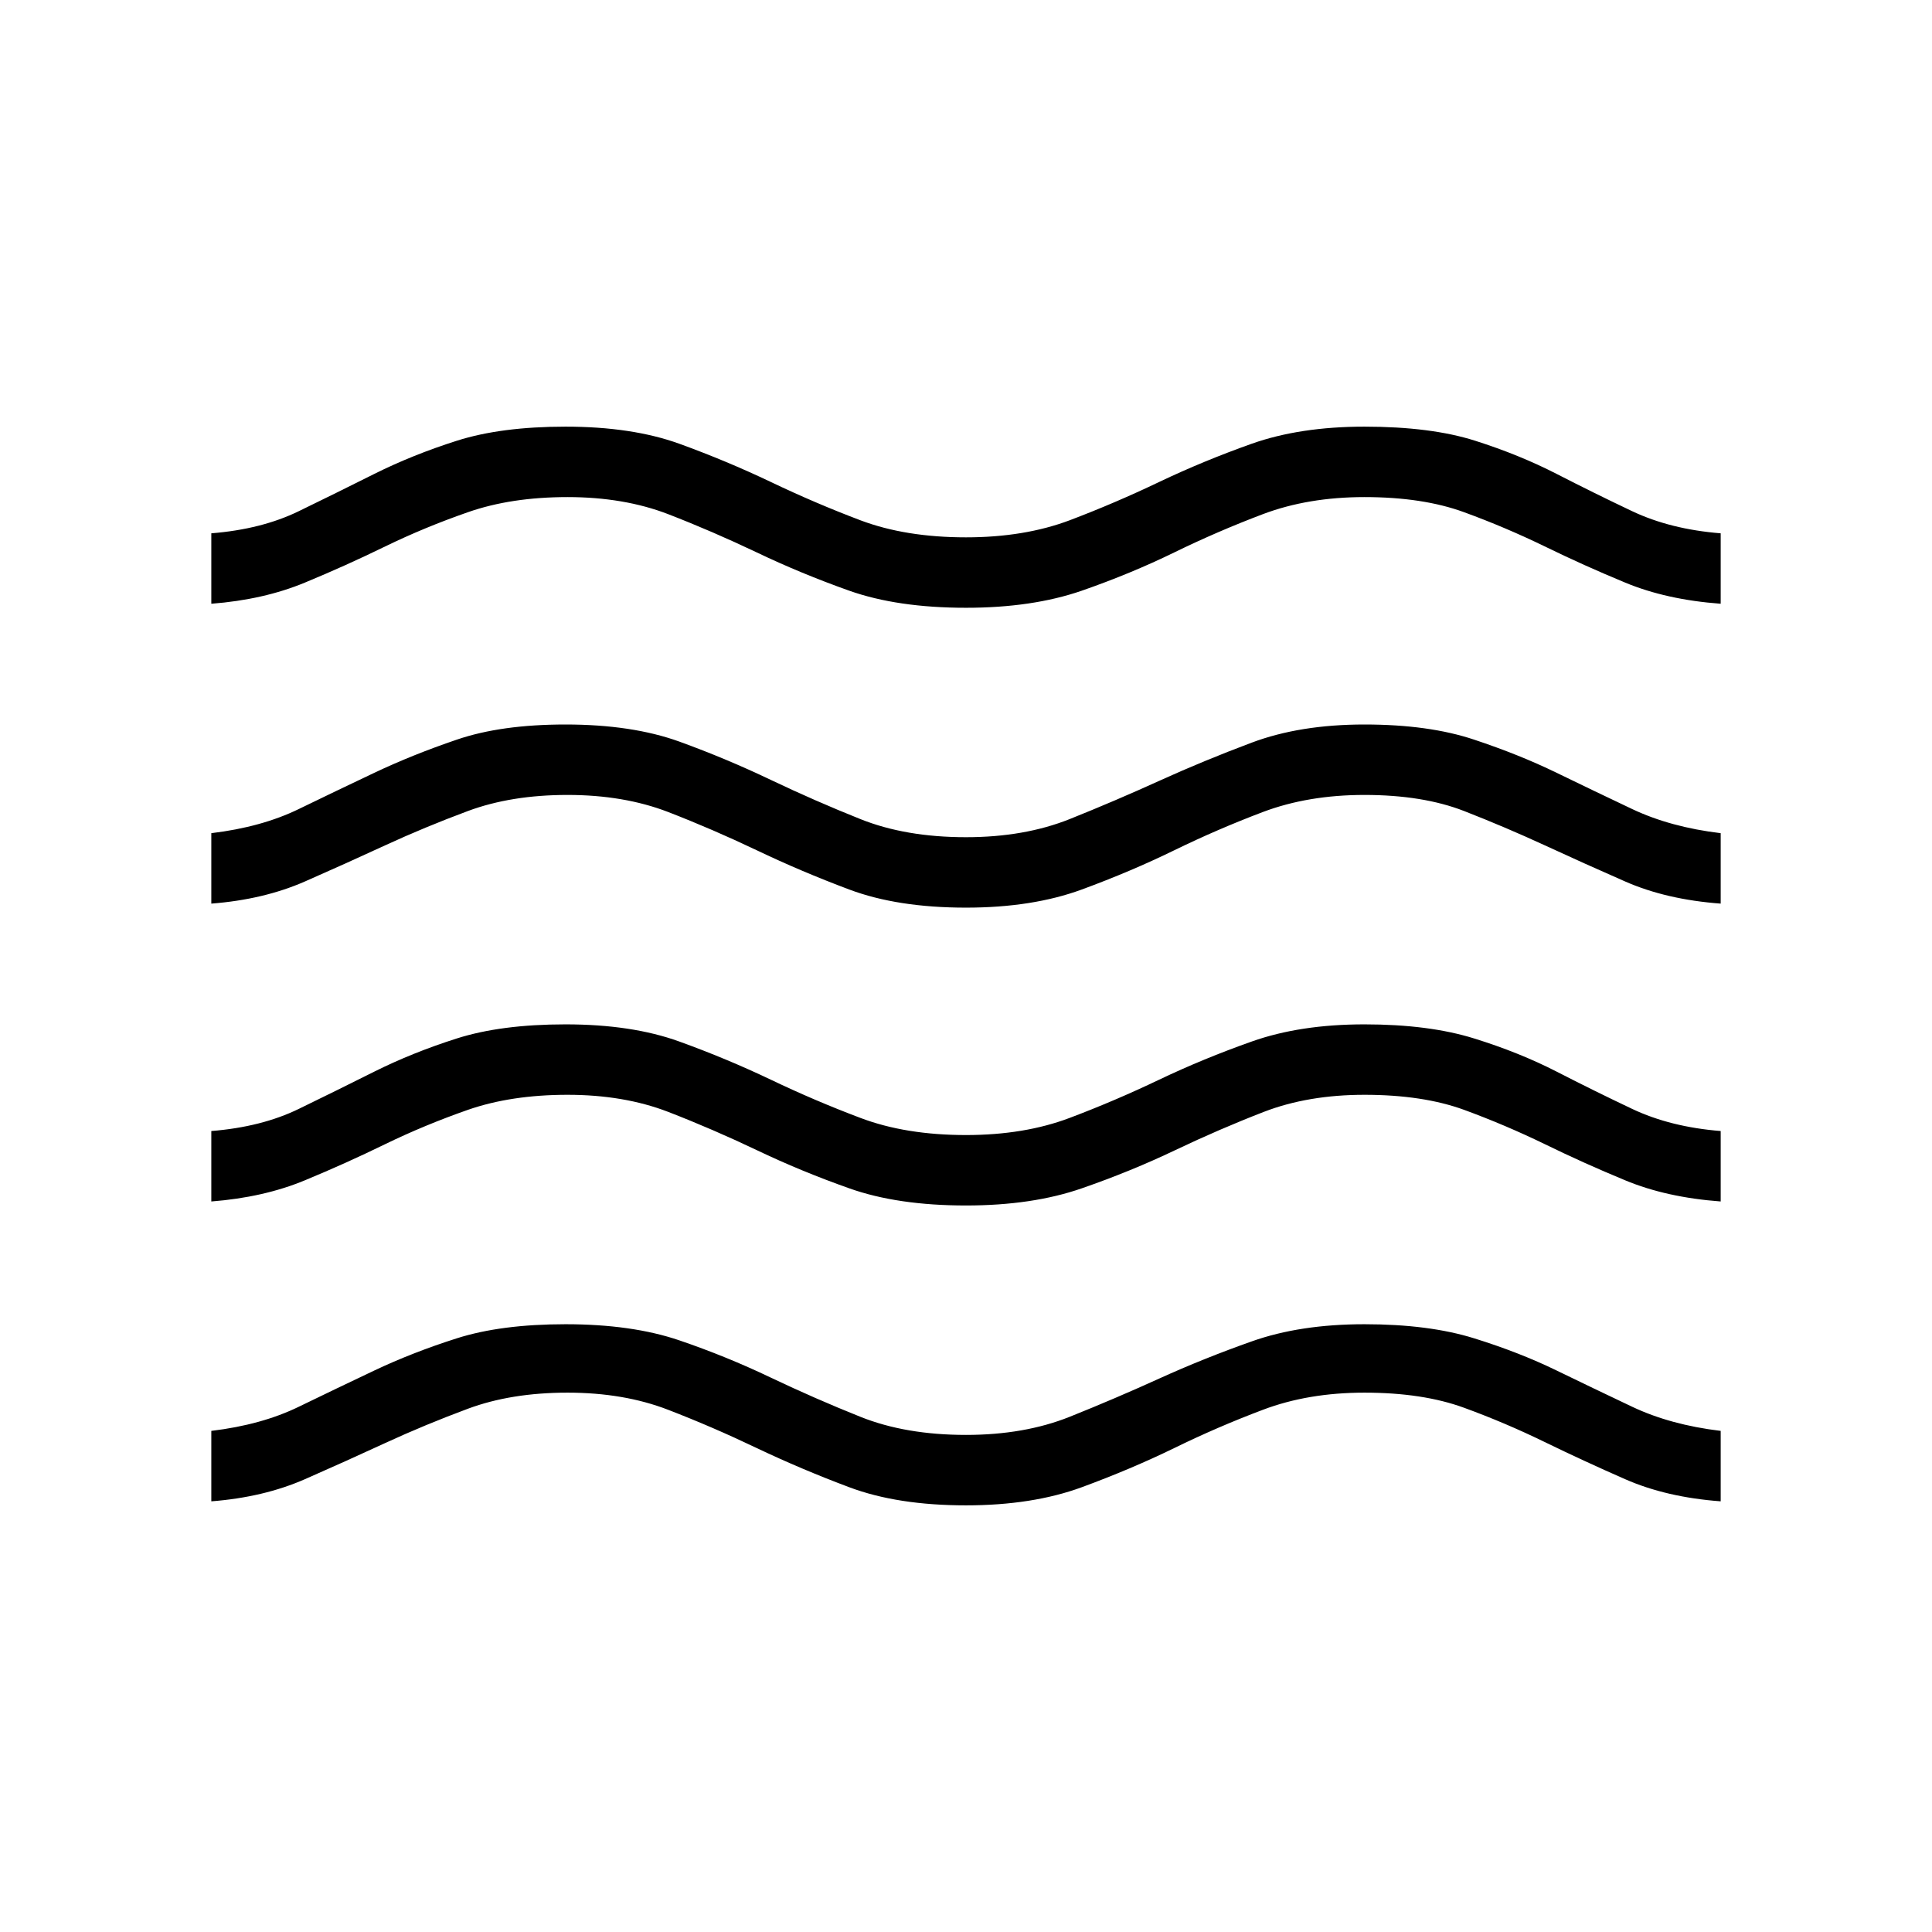 <svg xmlns="http://www.w3.org/2000/svg" height="24" width="24"><path d="M2.625 18.65V17.775Q3.25 17.7 3.712 17.475Q4.175 17.25 4.65 17.025Q5.125 16.8 5.675 16.625Q6.225 16.45 7.025 16.45Q7.85 16.45 8.438 16.65Q9.025 16.85 9.575 17.113Q10.125 17.375 10.688 17.6Q11.25 17.825 12 17.825Q12.725 17.825 13.288 17.6Q13.85 17.375 14.4 17.125Q14.95 16.875 15.55 16.663Q16.15 16.45 16.95 16.45Q17.75 16.45 18.312 16.625Q18.875 16.8 19.337 17.025Q19.8 17.25 20.275 17.475Q20.75 17.7 21.375 17.775V18.65Q20.7 18.6 20.188 18.375Q19.675 18.15 19.188 17.913Q18.7 17.675 18.188 17.488Q17.675 17.3 16.95 17.3Q16.25 17.3 15.688 17.513Q15.125 17.725 14.588 17.988Q14.05 18.25 13.438 18.475Q12.825 18.7 12 18.7Q11.15 18.7 10.55 18.475Q9.95 18.25 9.4 17.988Q8.85 17.725 8.3 17.513Q7.75 17.3 7.05 17.3Q6.35 17.3 5.812 17.5Q5.275 17.7 4.787 17.925Q4.3 18.15 3.788 18.375Q3.275 18.6 2.625 18.65ZM2.625 14.925V14.05Q3.25 14 3.712 13.775Q4.175 13.55 4.65 13.312Q5.125 13.075 5.675 12.9Q6.225 12.725 7.025 12.725Q7.85 12.725 8.438 12.938Q9.025 13.15 9.575 13.412Q10.125 13.675 10.688 13.887Q11.25 14.1 12 14.1Q12.725 14.1 13.288 13.887Q13.85 13.675 14.4 13.412Q14.95 13.15 15.55 12.938Q16.15 12.725 16.95 12.725Q17.75 12.725 18.312 12.9Q18.875 13.075 19.337 13.312Q19.8 13.55 20.275 13.775Q20.75 14 21.375 14.05V14.925Q20.7 14.875 20.188 14.662Q19.675 14.45 19.188 14.212Q18.7 13.975 18.188 13.787Q17.675 13.6 16.95 13.6Q16.25 13.6 15.7 13.812Q15.15 14.025 14.6 14.287Q14.05 14.55 13.438 14.762Q12.825 14.975 12 14.975Q11.15 14.975 10.55 14.762Q9.95 14.55 9.4 14.287Q8.85 14.025 8.3 13.812Q7.75 13.6 7.05 13.6Q6.35 13.6 5.812 13.787Q5.275 13.975 4.787 14.212Q4.3 14.45 3.788 14.662Q3.275 14.875 2.625 14.925ZM2.625 7.5V6.625Q3.25 6.575 3.712 6.35Q4.175 6.125 4.65 5.887Q5.125 5.65 5.675 5.475Q6.225 5.3 7.025 5.3Q7.85 5.3 8.438 5.512Q9.025 5.725 9.575 5.987Q10.125 6.25 10.688 6.463Q11.25 6.675 12 6.675Q12.725 6.675 13.288 6.463Q13.85 6.25 14.4 5.987Q14.95 5.725 15.55 5.512Q16.15 5.3 16.95 5.3Q17.775 5.3 18.325 5.475Q18.875 5.65 19.337 5.887Q19.8 6.125 20.275 6.35Q20.75 6.575 21.375 6.625V7.5Q20.7 7.45 20.188 7.237Q19.675 7.025 19.188 6.787Q18.7 6.55 18.188 6.363Q17.675 6.175 16.95 6.175Q16.25 6.175 15.688 6.387Q15.125 6.6 14.588 6.862Q14.05 7.125 13.438 7.338Q12.825 7.55 12 7.55Q11.15 7.55 10.55 7.338Q9.95 7.125 9.4 6.862Q8.85 6.6 8.3 6.387Q7.75 6.175 7.05 6.175Q6.35 6.175 5.812 6.363Q5.275 6.55 4.787 6.787Q4.3 7.025 3.788 7.237Q3.275 7.45 2.625 7.5ZM2.625 11.225V10.35Q3.25 10.275 3.712 10.05Q4.175 9.825 4.65 9.6Q5.125 9.375 5.675 9.188Q6.225 9 7.025 9Q7.85 9 8.438 9.212Q9.025 9.425 9.575 9.688Q10.125 9.95 10.688 10.175Q11.25 10.4 12 10.4Q12.725 10.4 13.288 10.175Q13.85 9.95 14.4 9.7Q14.95 9.45 15.55 9.225Q16.15 9 16.95 9Q17.75 9 18.312 9.188Q18.875 9.375 19.337 9.6Q19.8 9.825 20.275 10.05Q20.75 10.275 21.375 10.35V11.225Q20.7 11.175 20.188 10.95Q19.675 10.725 19.188 10.5Q18.7 10.275 18.188 10.075Q17.675 9.875 16.95 9.875Q16.25 9.875 15.688 10.087Q15.125 10.3 14.588 10.562Q14.05 10.825 13.438 11.05Q12.825 11.275 12 11.275Q11.15 11.275 10.55 11.05Q9.95 10.825 9.4 10.562Q8.85 10.3 8.3 10.087Q7.75 9.875 7.05 9.875Q6.35 9.875 5.812 10.075Q5.275 10.275 4.787 10.5Q4.3 10.725 3.788 10.95Q3.275 11.175 2.625 11.225Z"/></svg>